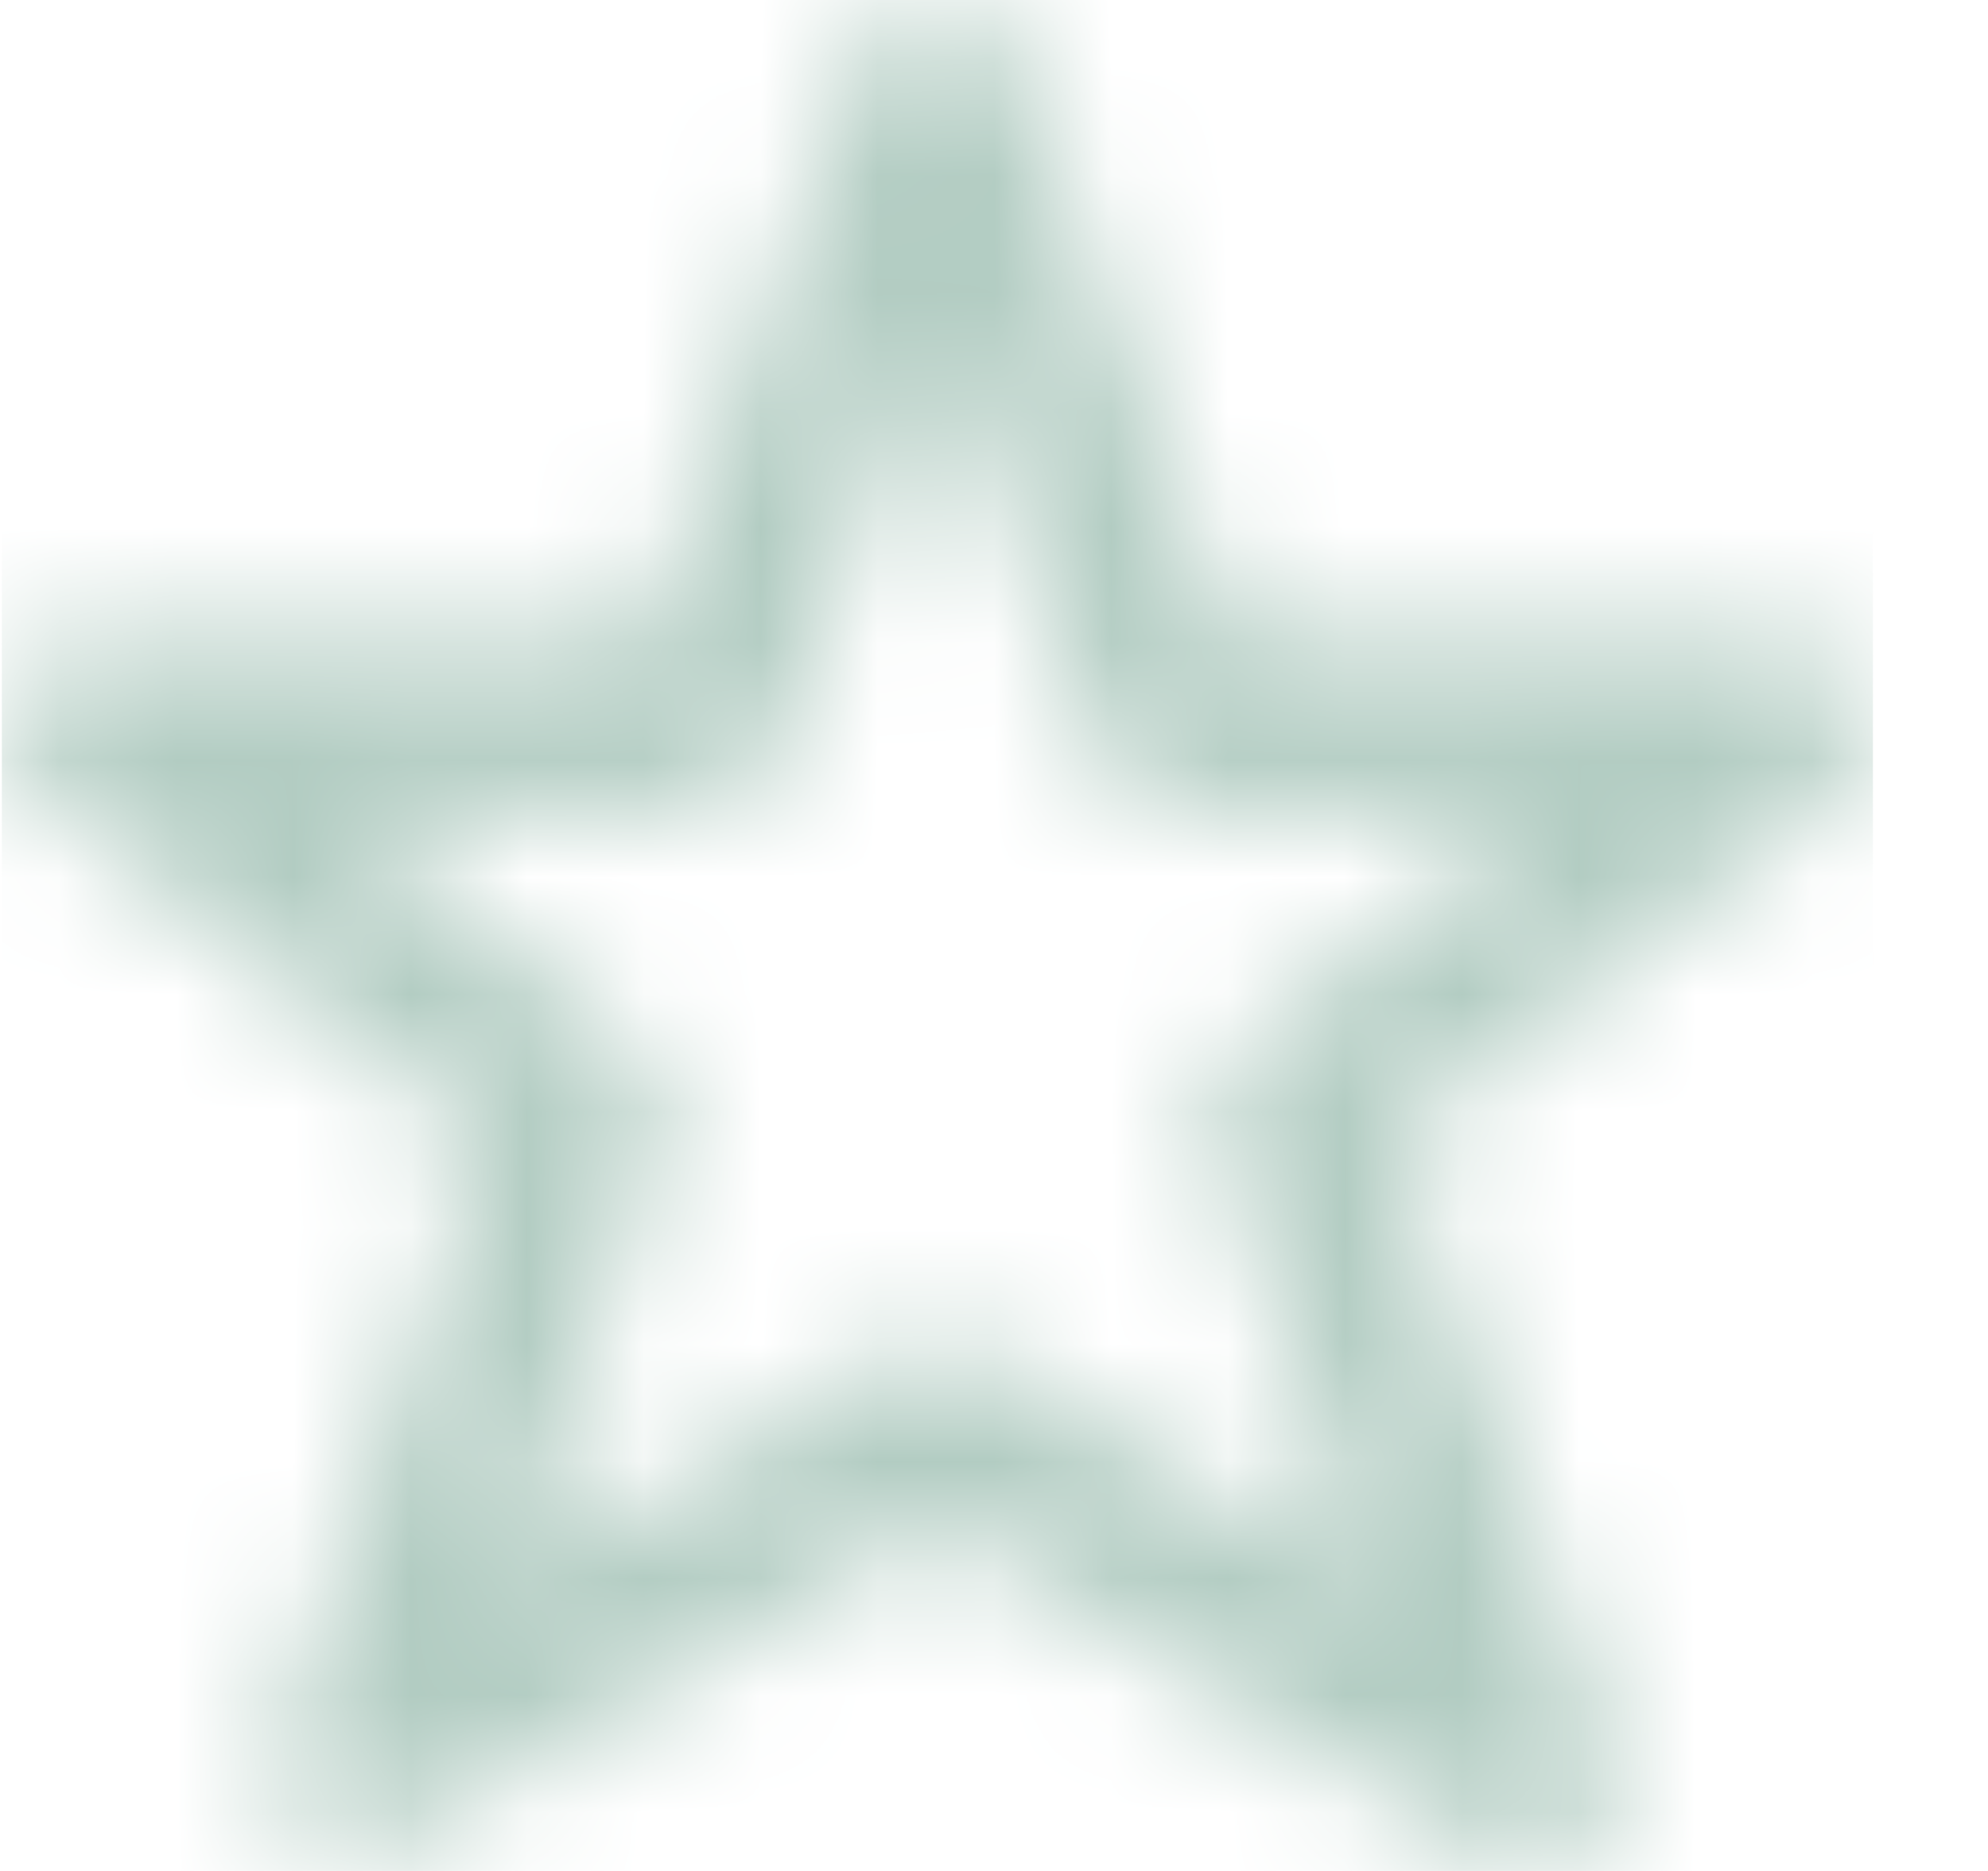 <svg width="17" height="16" viewBox="0 0 17 16" fill="none" xmlns="http://www.w3.org/2000/svg">
<mask id="mask0_100_9658" style="mask-type:alpha" maskUnits="userSpaceOnUse" x="0" y="0" width="16" height="16">
<path fill-rule="evenodd" clip-rule="evenodd" d="M12.727 15.868C12.844 15.937 12.972 15.972 13.1 15.972H13.11C13.511 15.972 13.835 15.645 13.835 15.247C13.835 15.125 13.806 15.012 13.754 14.911L11.925 9.769L15.714 6.754C15.956 6.563 16.047 6.24 15.946 5.948C15.845 5.656 15.57 5.462 15.262 5.462H10.55L8.693 0.499C8.586 0.216 8.316 0.028 8.015 0.028C7.714 0.028 7.444 0.216 7.338 0.499L5.48 5.462H0.771C0.464 5.462 0.191 5.656 0.088 5.948C-0.016 6.24 0.078 6.563 0.316 6.754L4.112 9.773L2.371 14.883C2.274 15.172 2.365 15.489 2.6 15.68C2.836 15.871 3.165 15.896 3.426 15.743L8.012 13.038L12.727 15.868ZM8.389 11.573C8.273 11.504 8.144 11.47 8.015 11.47C7.887 11.47 7.761 11.504 7.648 11.57L4.377 13.5L5.653 9.757C5.751 9.468 5.656 9.148 5.418 8.957L2.845 6.911H5.983C6.284 6.911 6.553 6.723 6.66 6.441L8.015 2.82L9.371 6.441C9.474 6.723 9.748 6.911 10.049 6.911H13.186L10.613 8.957C10.372 9.148 10.278 9.474 10.382 9.766L11.74 13.584L8.389 11.573Z" fill="#6B6C7E"/>
</mask>
<g mask="url(#mask0_100_9658)">
<rect x="0.016" width="16" height="16" fill="#B2CCC2"/>
</g>
</svg>
